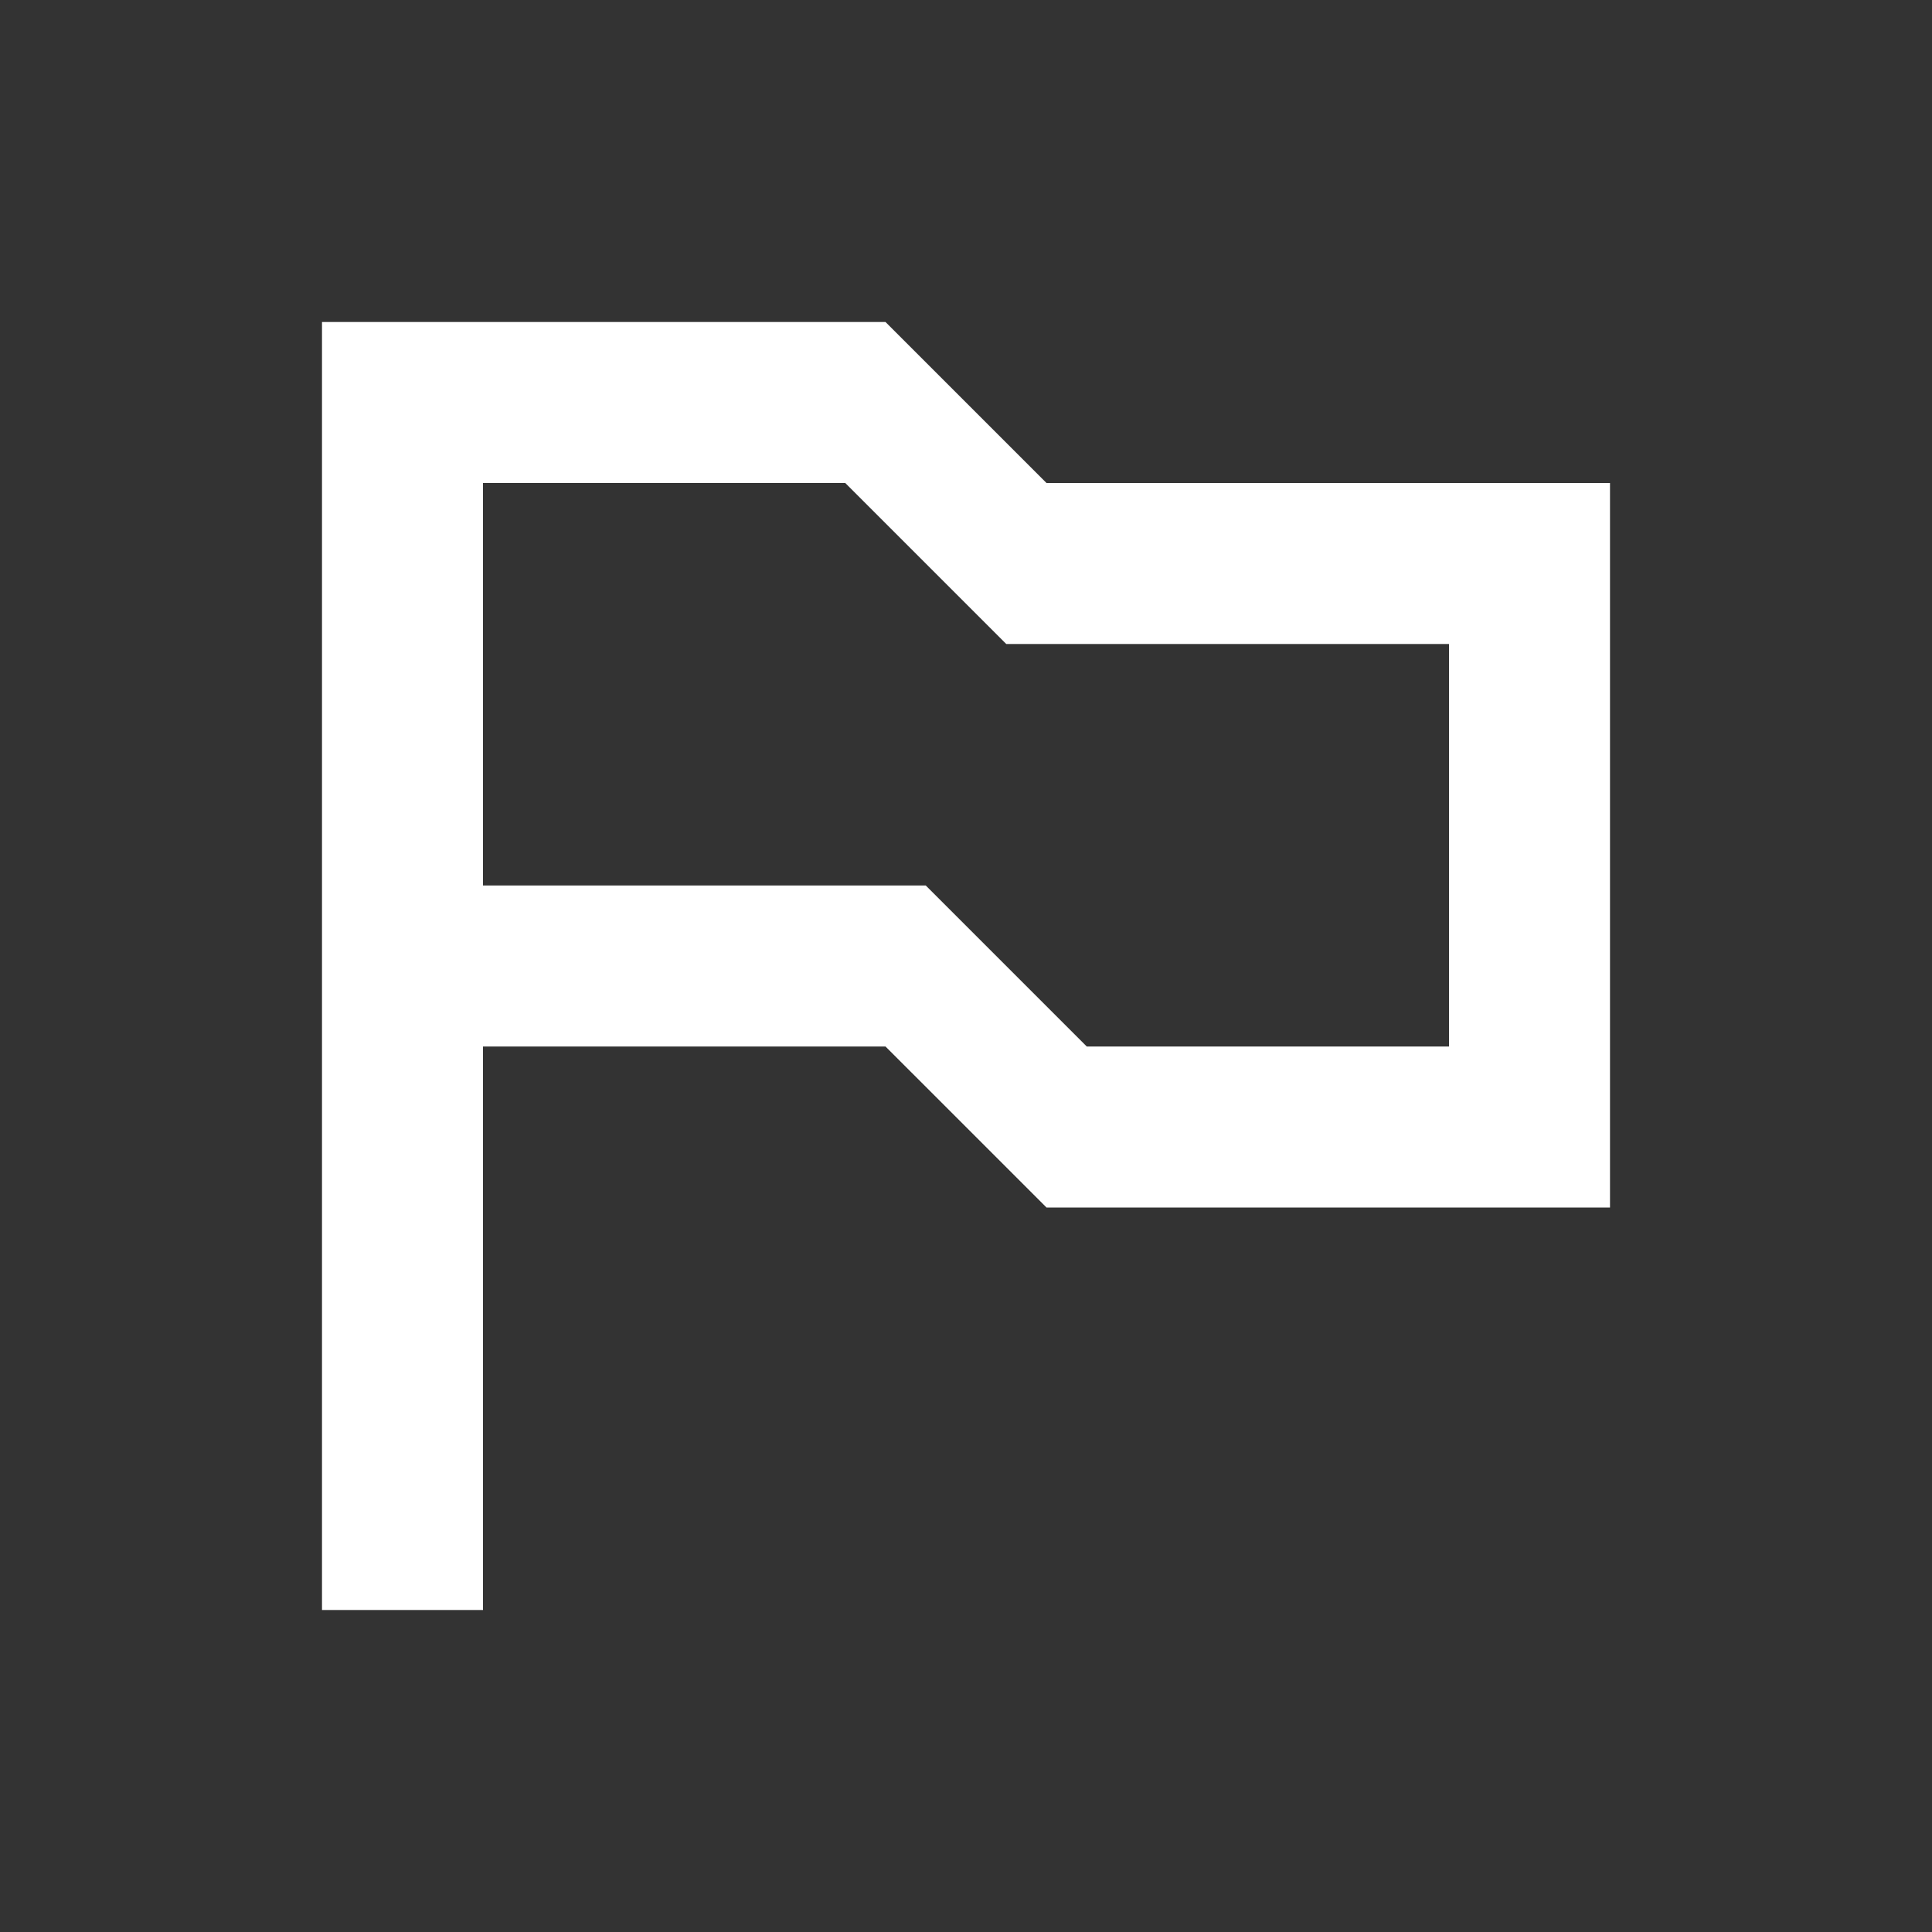 <svg width="24" height="24" viewBox="0 0 24 24" fill="none" xmlns="http://www.w3.org/2000/svg">
<rect x="0" y="0" width="24" height="24" fill="#333333" stroke="none"/>
<path fill-rule="evenodd" clip-rule="evenodd" d="M4 20V4H11L13 6H20V15H13L11 13H6V20H4ZM6 11V6H10.5L12.5 8H18V13H13.5L11.5 11H6Z" fill="white"/>
</svg>
